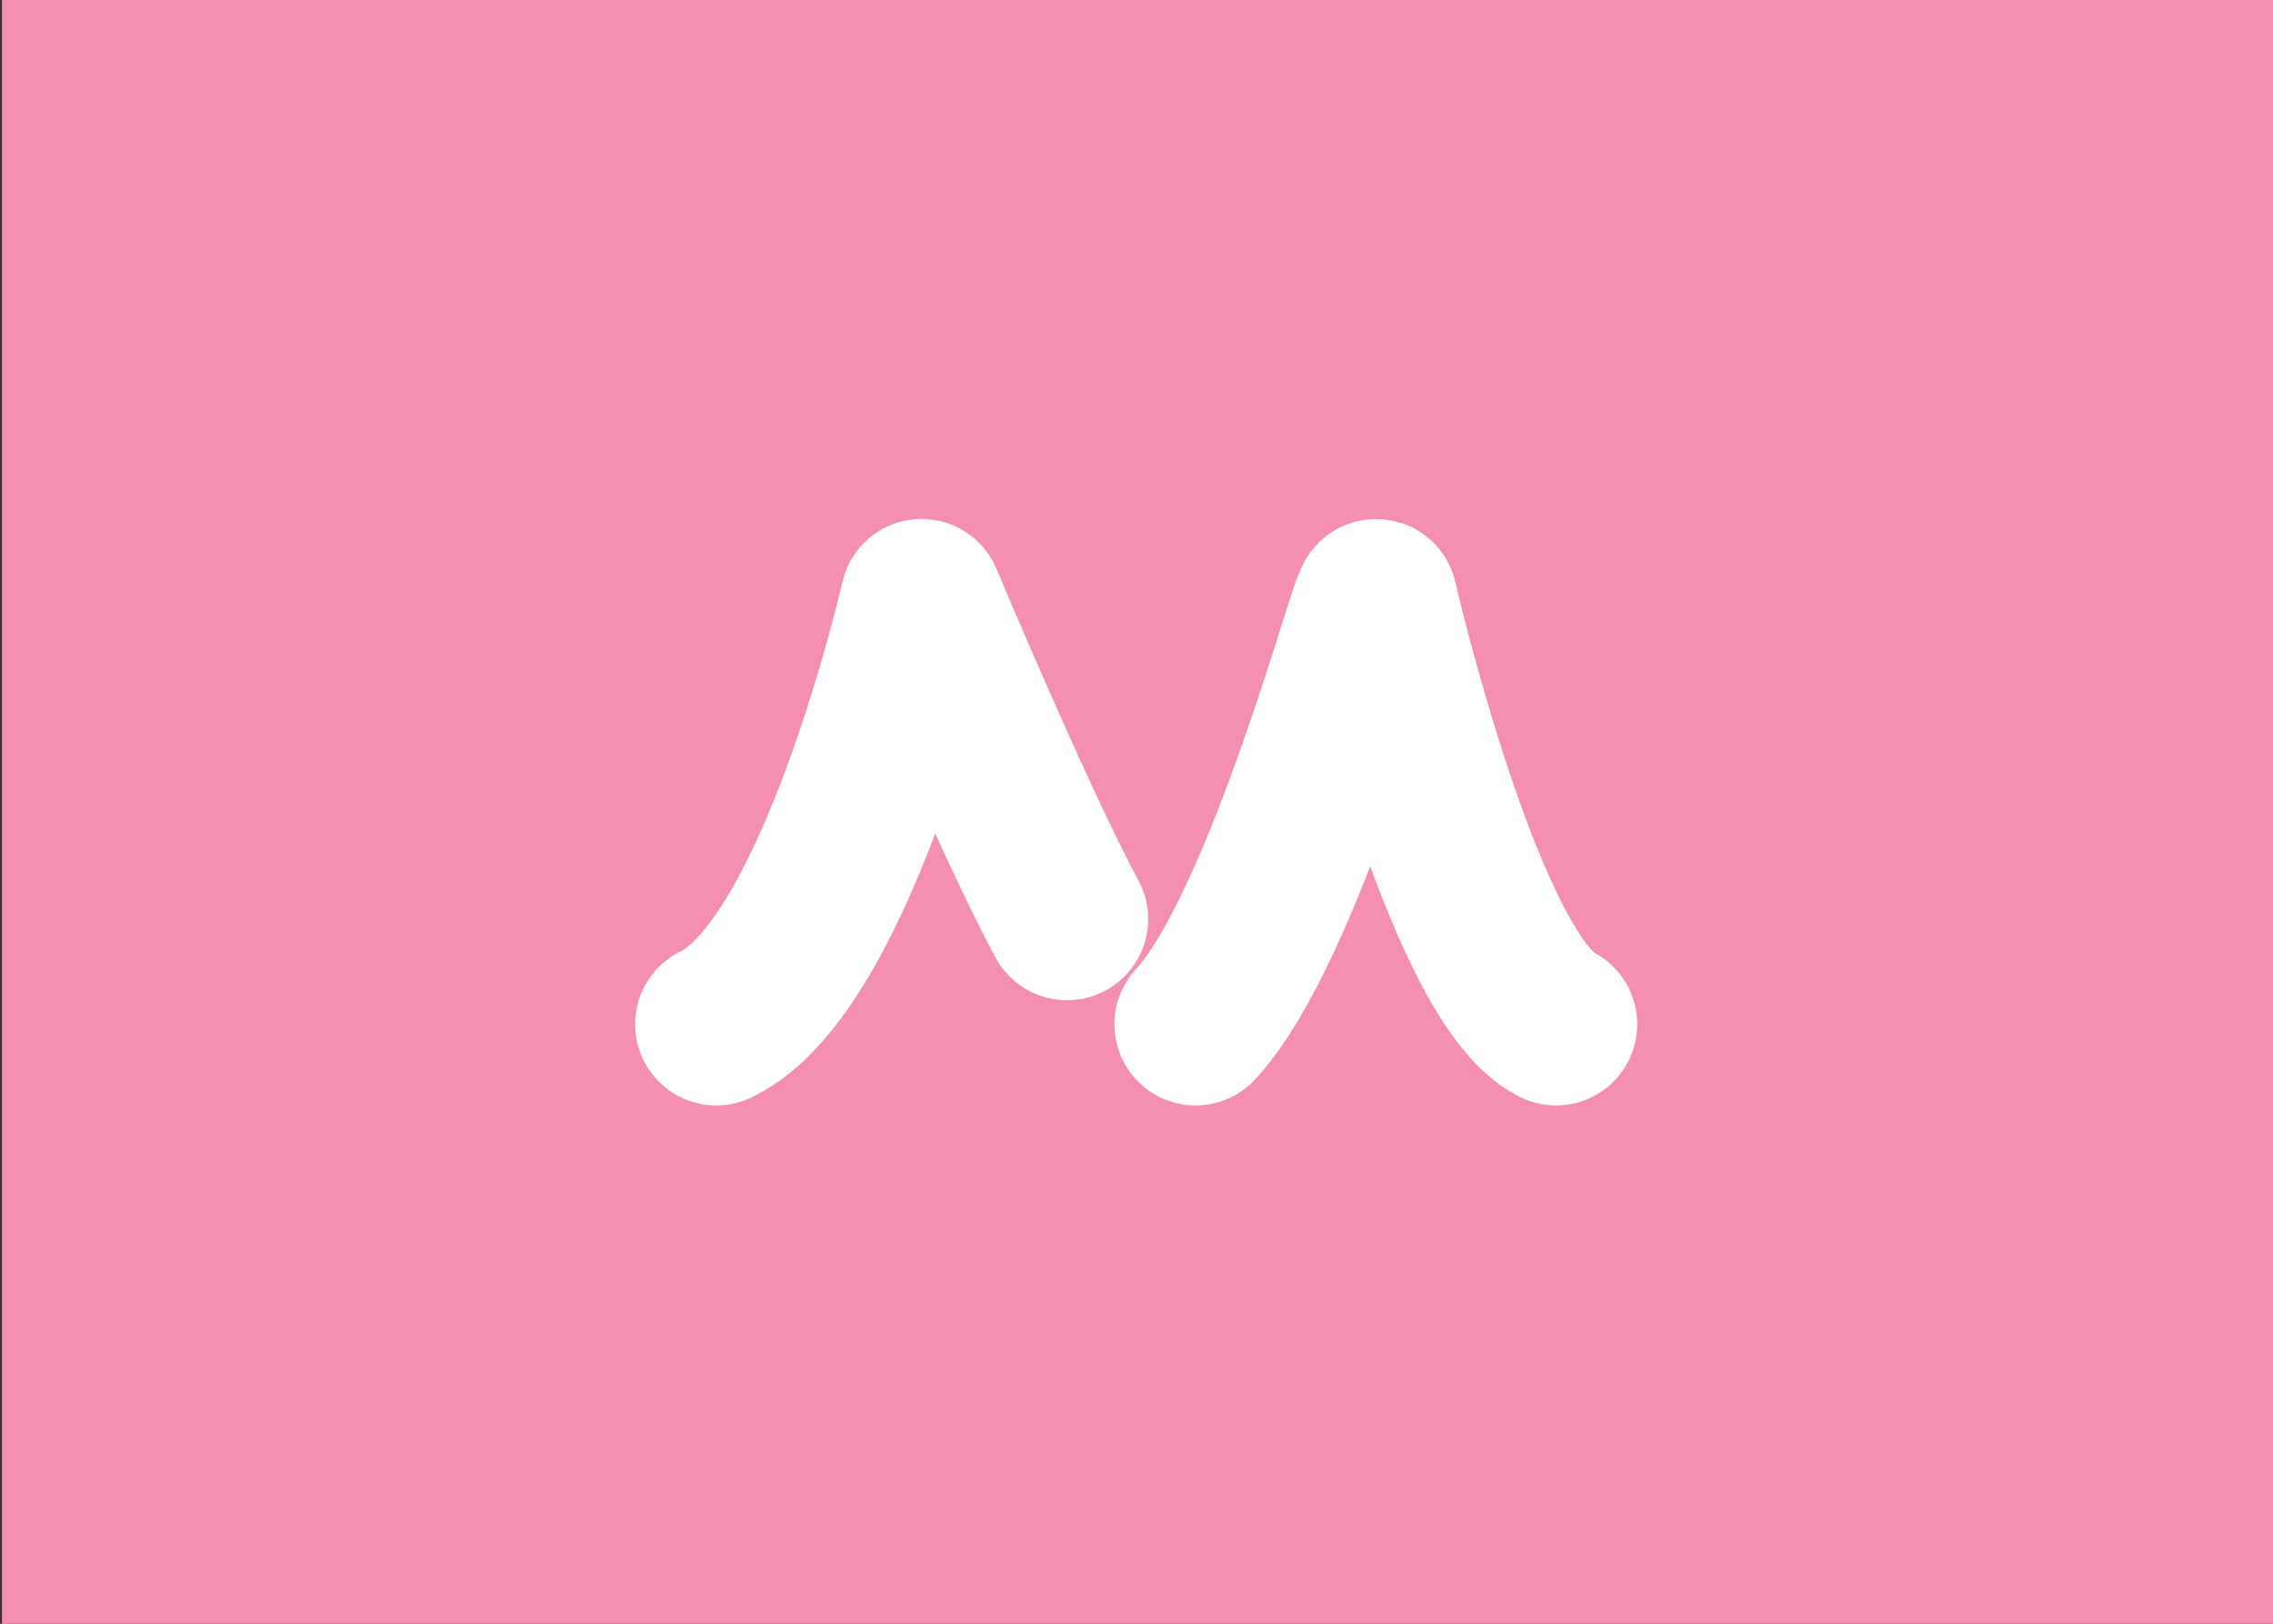 <?xml version="1.0" encoding="utf-8"?>
<!-- Generator: Adobe Illustrator 18.1.1, SVG Export Plug-In . SVG Version: 6.00 Build 0)  -->
<svg version="1.1" xmlns="http://www.w3.org/2000/svg" xmlns:xlink="http://www.w3.org/1999/xlink" x="0px" y="0px"
	 viewBox="0 0 350 250" enable-background="new 0 0 350 250" xml:space="preserve">
<rect x="0" y="0" width="350" height="250" fill="#333333" stroke="none"/>
<g id="Layer_1">
	<rect x="0.3" fill="#F48FB1" width="350" height="250"/>
</g>
<g id="Layer_4">
	<g>
		<path fill="none" stroke="#FFFFFF" stroke-width="25" stroke-linecap="round" stroke-linejoin="round" stroke-miterlimit="10" d="
			M110.3,157.7c18.8-9,31.6-65.3,31.6-65.3s14.4,34.3,22.4,49.1"/>
		<path fill="none" stroke="#FFFFFF" stroke-width="25" stroke-linecap="round" stroke-linejoin="round" stroke-miterlimit="10" d="
			M184.1,157.7c13.8-15,27-65.6,27.8-65.3c0,0,13.4,58.1,27.7,65.3"/>
	</g>
</g>
</svg>
